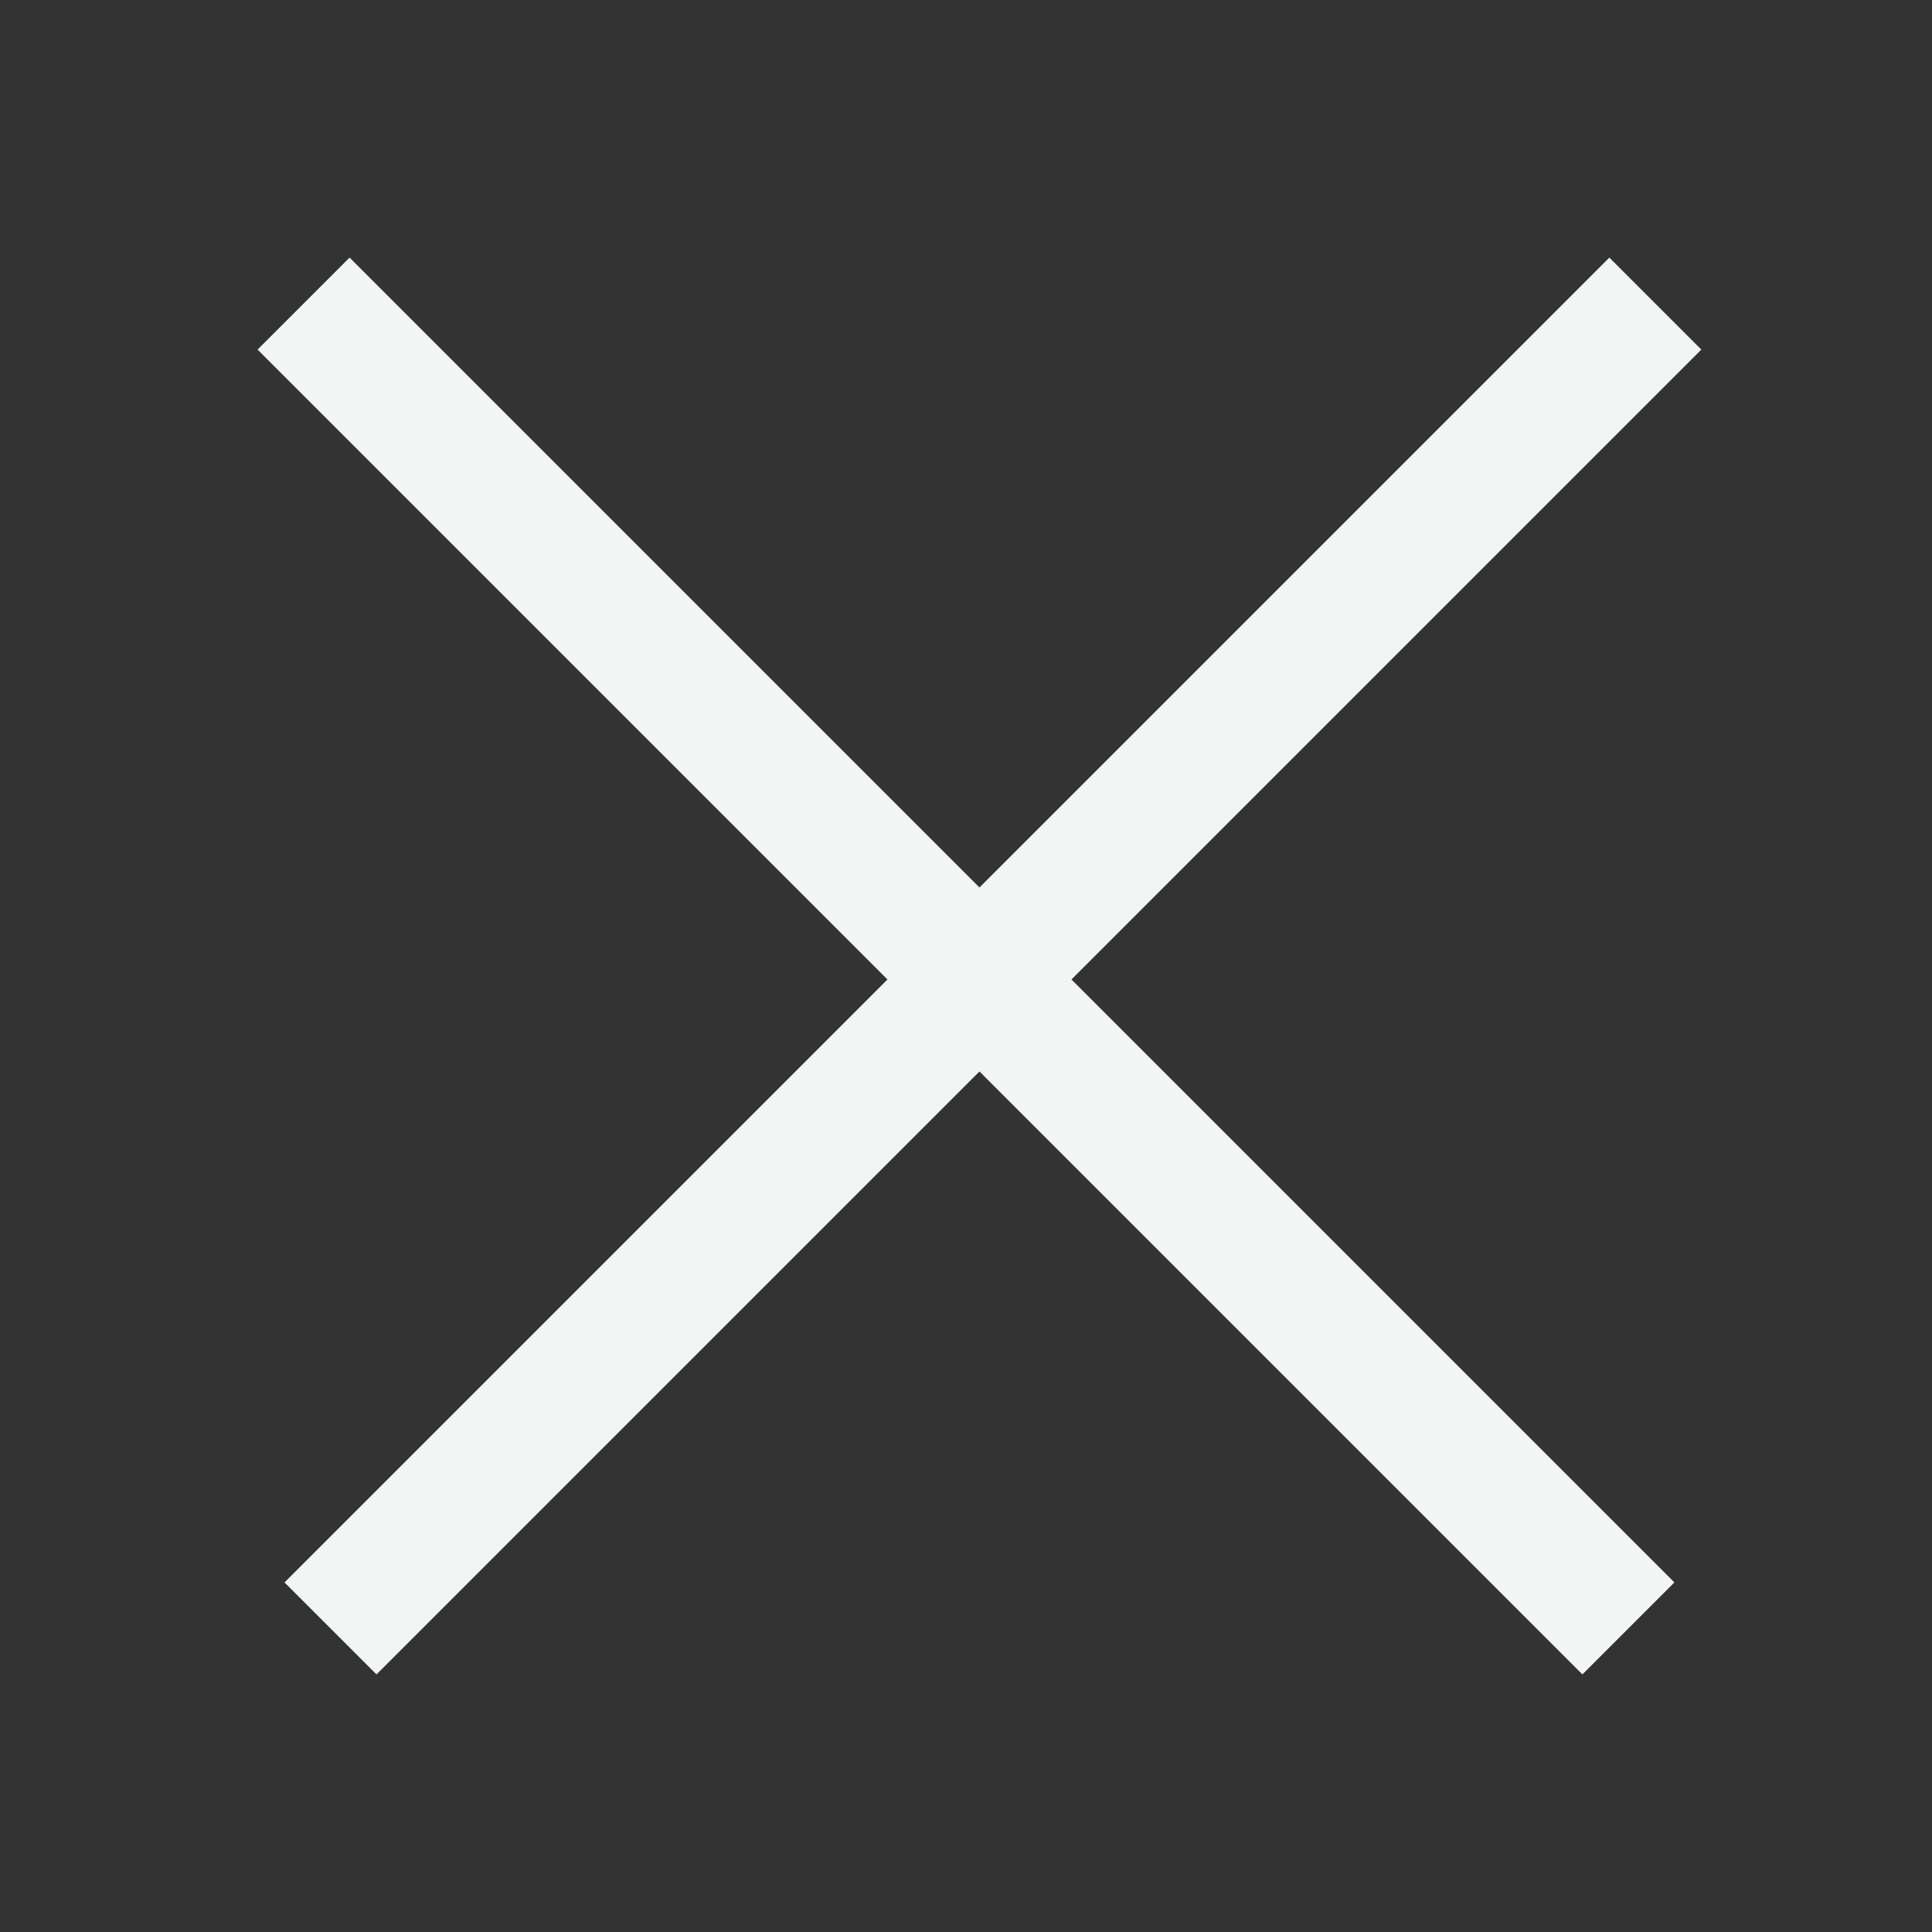 <svg width="30" height="30" viewBox="0 0 30 30" fill="f1f5f4" xmlns="http://www.w3.org/2000/svg">
<rect x="0" y="0" width="30" height="30" fill="#333333" stroke="none"/>
<rect x="4.418" y="24.572" width="29.093" height="2.02" transform="rotate(-45 4.418 24.572)" fill="#f1f5f4"/>
<rect x="5.428" y="4" width="29.093" height="2.02" transform="rotate(45 5.428 4)" fill="#f1f5f4"/>
</svg>

